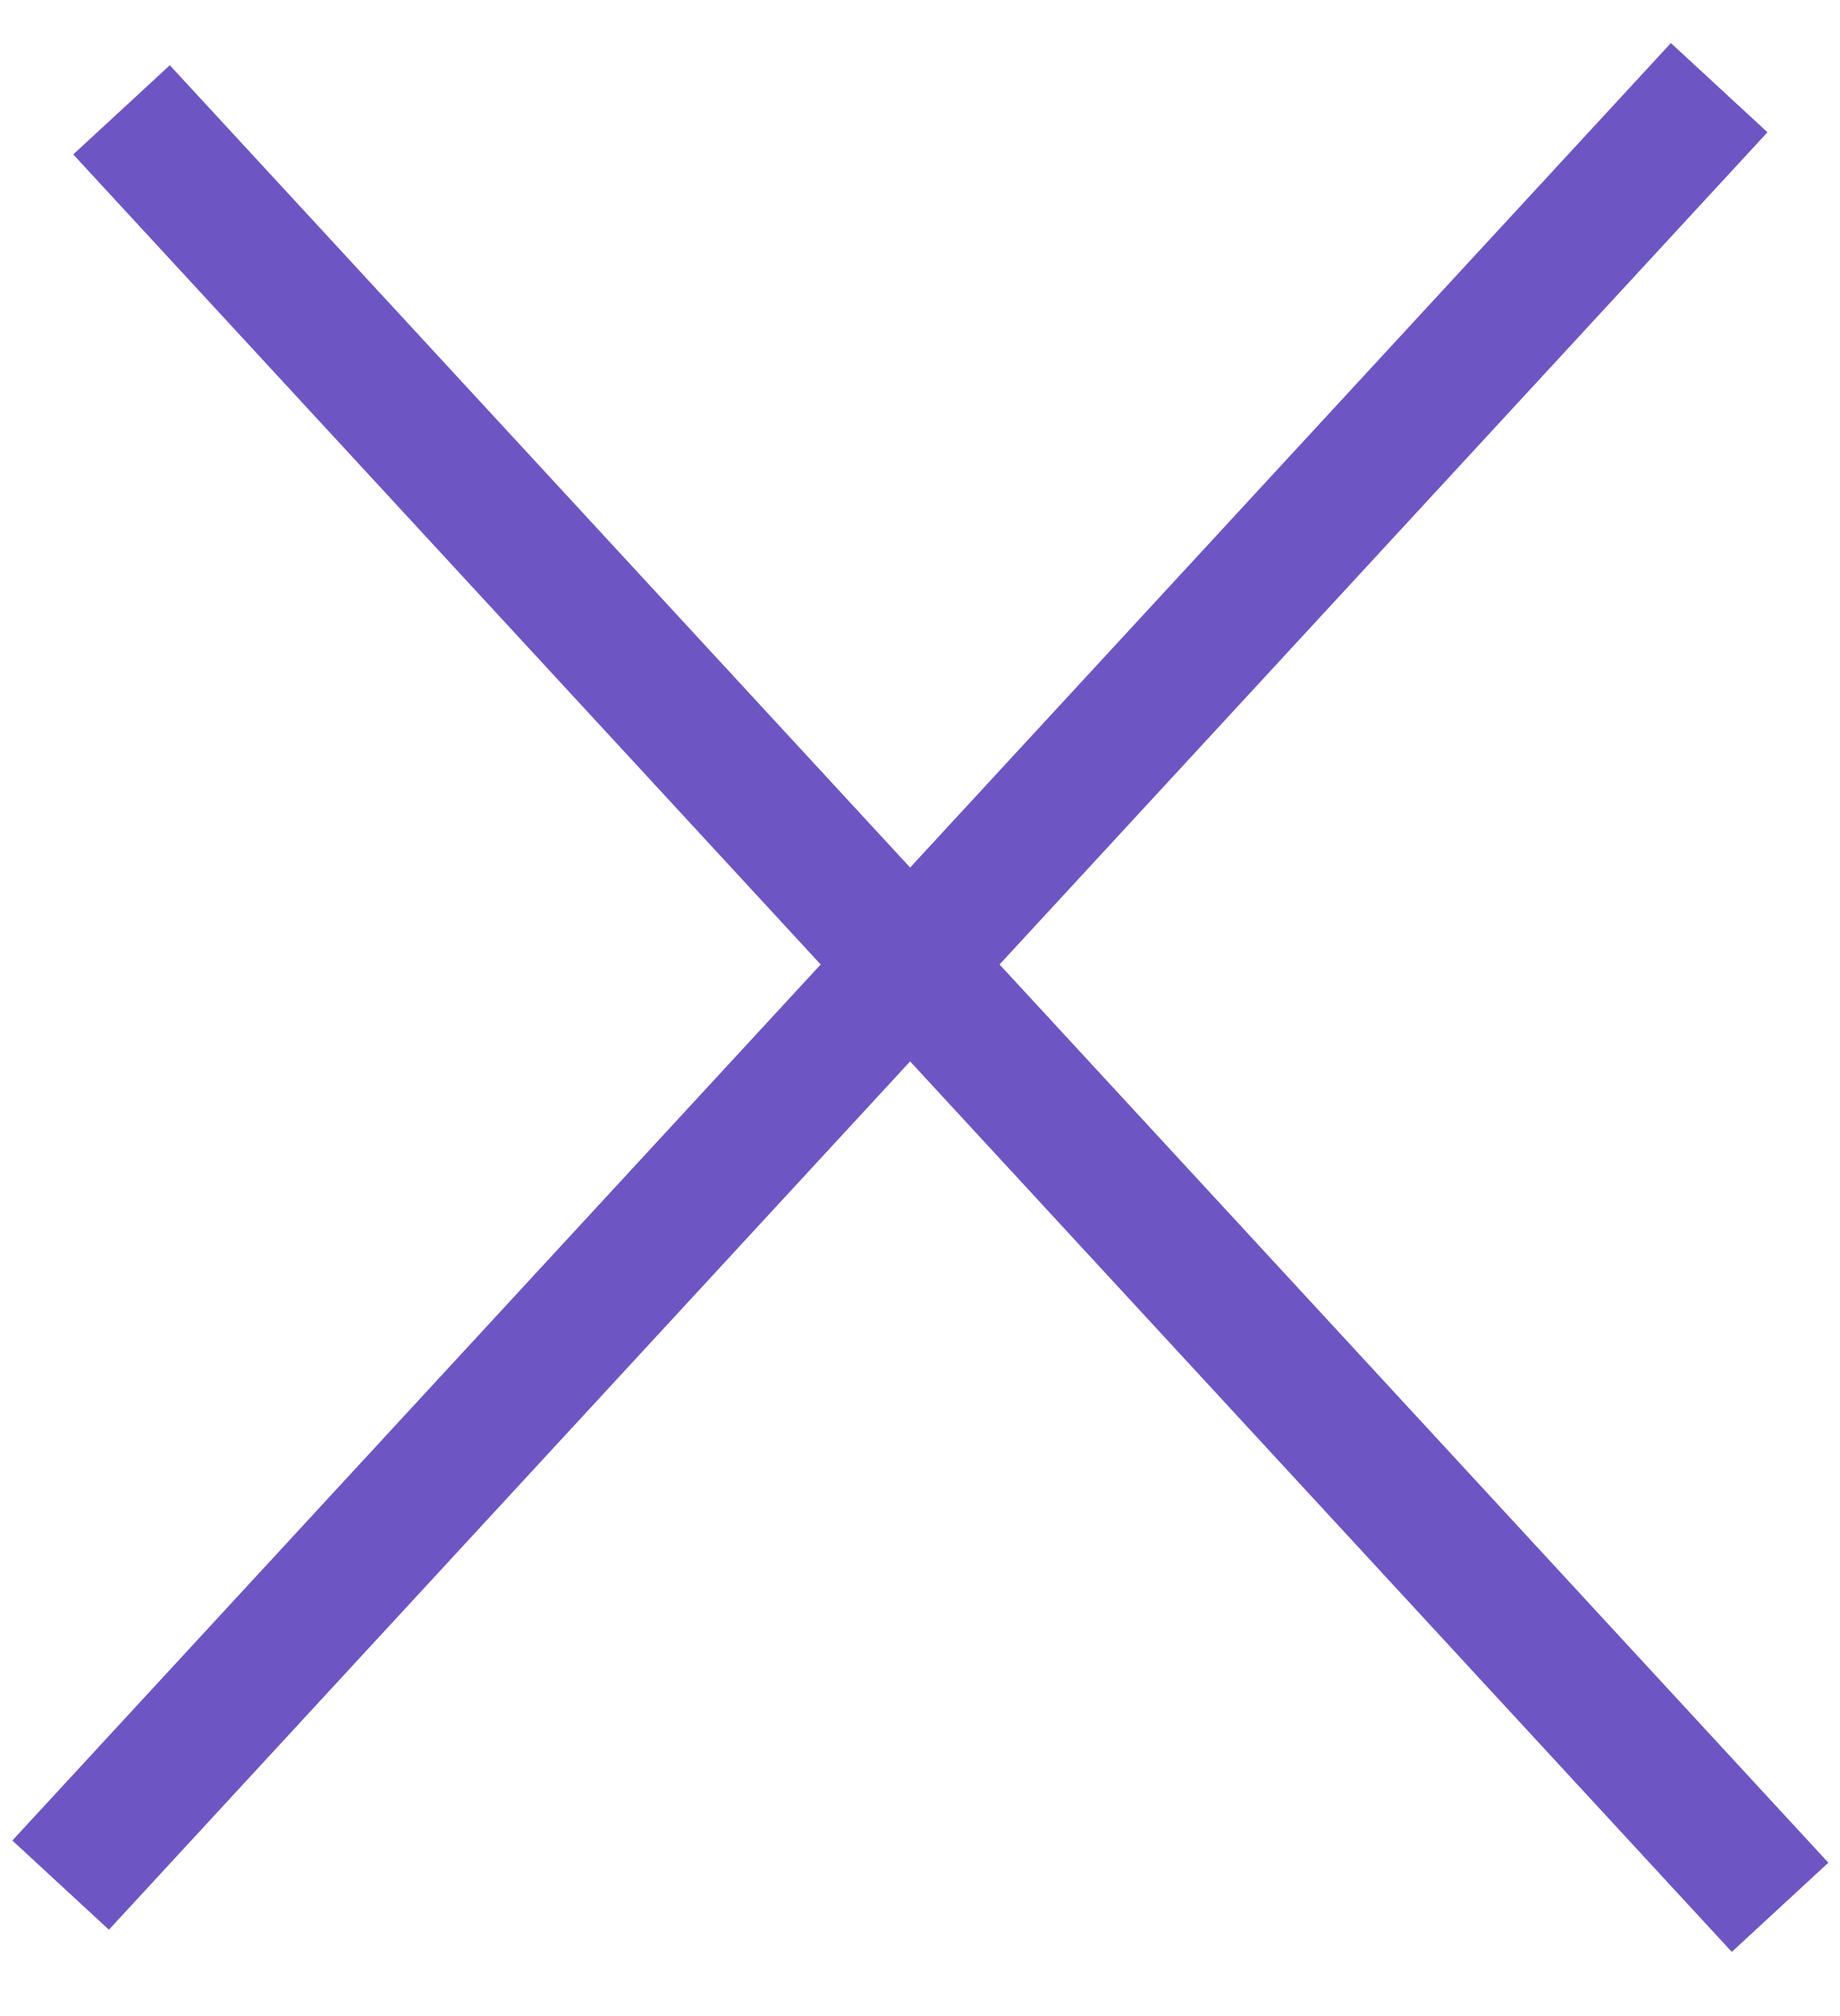 <svg width="21" height="23" viewBox="0 0 21 23" fill="none" xmlns="http://www.w3.org/2000/svg">
<path d="M0.692 21.506L19.621 1" stroke="#6E55C4" stroke-width="1.5"/>
<path d="M1.387 1.253L20.316 21.759" stroke="#6E55C4" stroke-width="1.5"/>
</svg>
